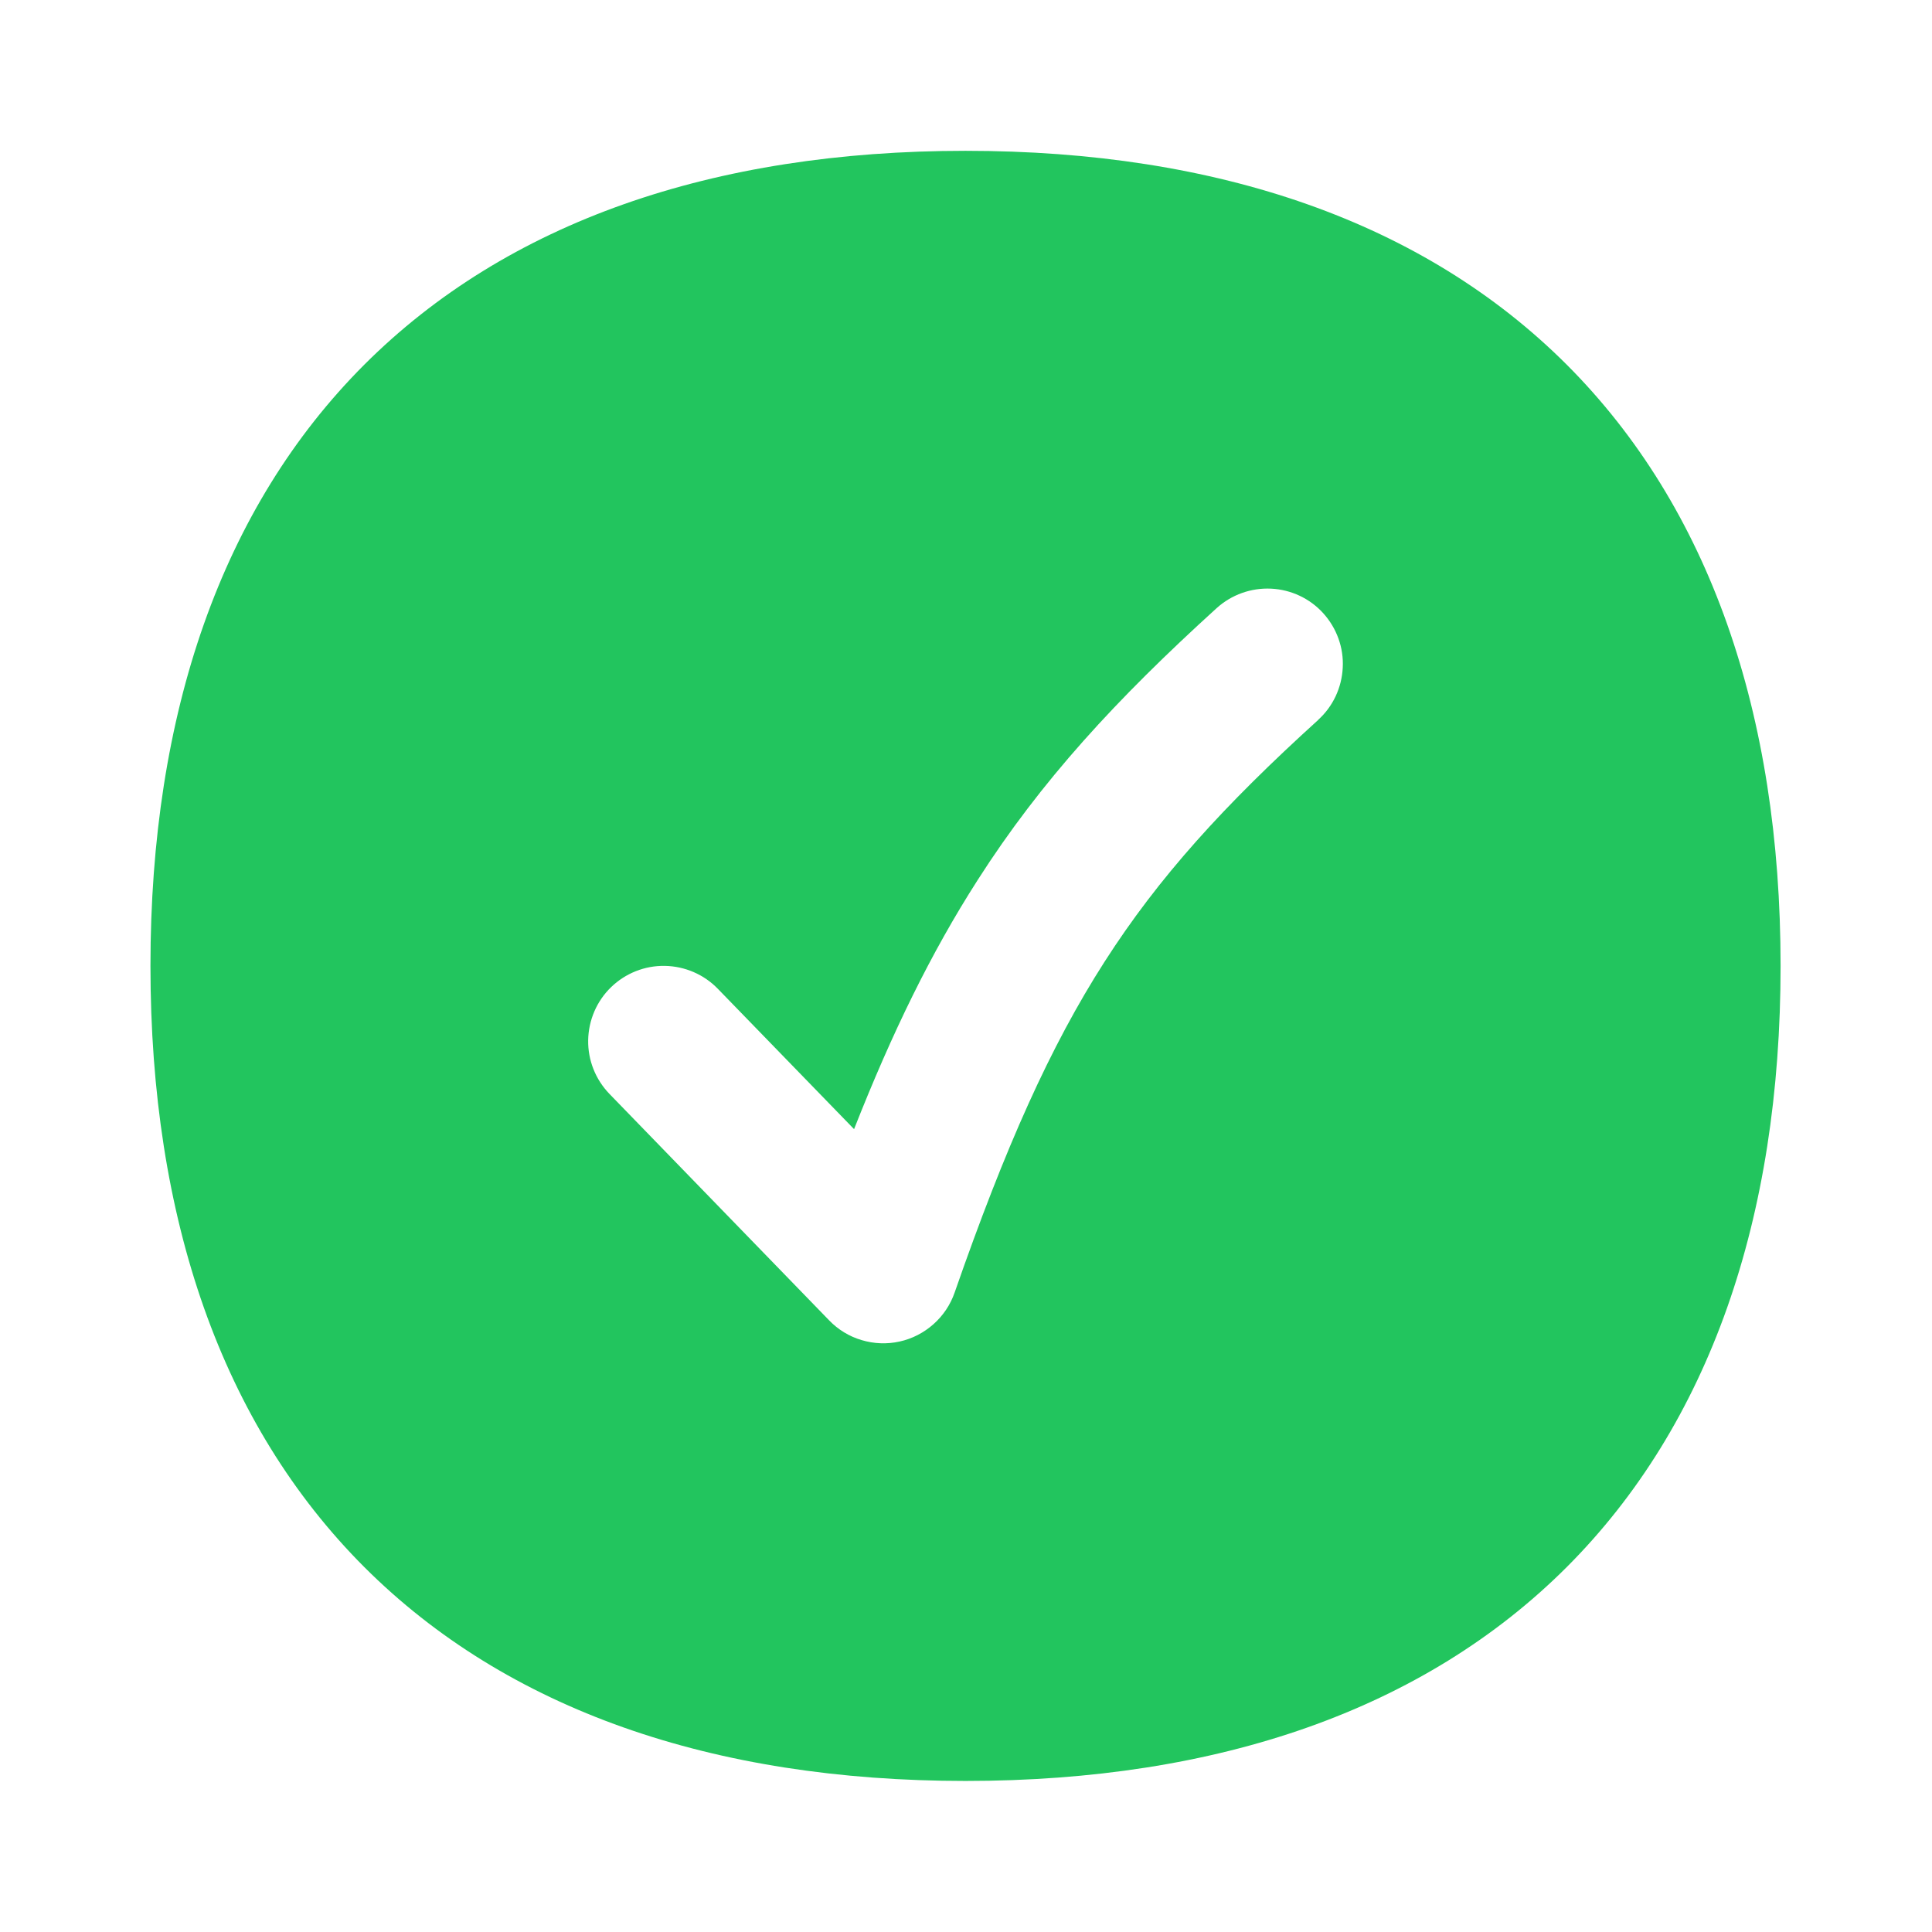 <svg width="16" height="16" viewBox="0 0 16 16" fill="none" xmlns="http://www.w3.org/2000/svg">
<path fill-rule="evenodd" clip-rule="evenodd" d="M3.017 3.02C4.199 1.839 5.904 1.249 7.996 1.249C10.088 1.249 11.793 1.839 12.975 3.02C14.156 4.202 14.746 5.907 14.746 7.999C14.746 10.091 14.156 11.796 12.975 12.978C11.793 14.159 10.088 14.749 7.996 14.749C5.904 14.749 4.199 14.159 3.017 12.978C1.836 11.796 1.246 10.091 1.246 7.999C1.246 5.907 1.836 4.202 3.017 3.02ZM10.916 5.962C11.039 5.851 11.112 5.695 11.12 5.529C11.129 5.364 11.07 5.202 10.959 5.079C10.848 4.956 10.692 4.883 10.527 4.875C10.361 4.867 10.199 4.925 10.076 5.036C9.246 5.79 8.621 6.467 8.096 7.289C7.712 7.888 7.389 8.549 7.073 9.351L5.945 8.189C5.83 8.07 5.672 8.002 5.506 7.999C5.34 7.996 5.18 8.06 5.061 8.175C4.942 8.29 4.874 8.448 4.871 8.614C4.868 8.78 4.932 8.94 5.047 9.059L6.866 10.934C6.94 11.011 7.033 11.068 7.135 11.098C7.238 11.129 7.346 11.133 7.45 11.11C7.555 11.087 7.651 11.037 7.731 10.966C7.811 10.895 7.871 10.805 7.906 10.704C8.326 9.497 8.699 8.664 9.148 7.964C9.595 7.266 10.134 6.672 10.917 5.962H10.916Z" fill="#22C55E"/>
</svg>
